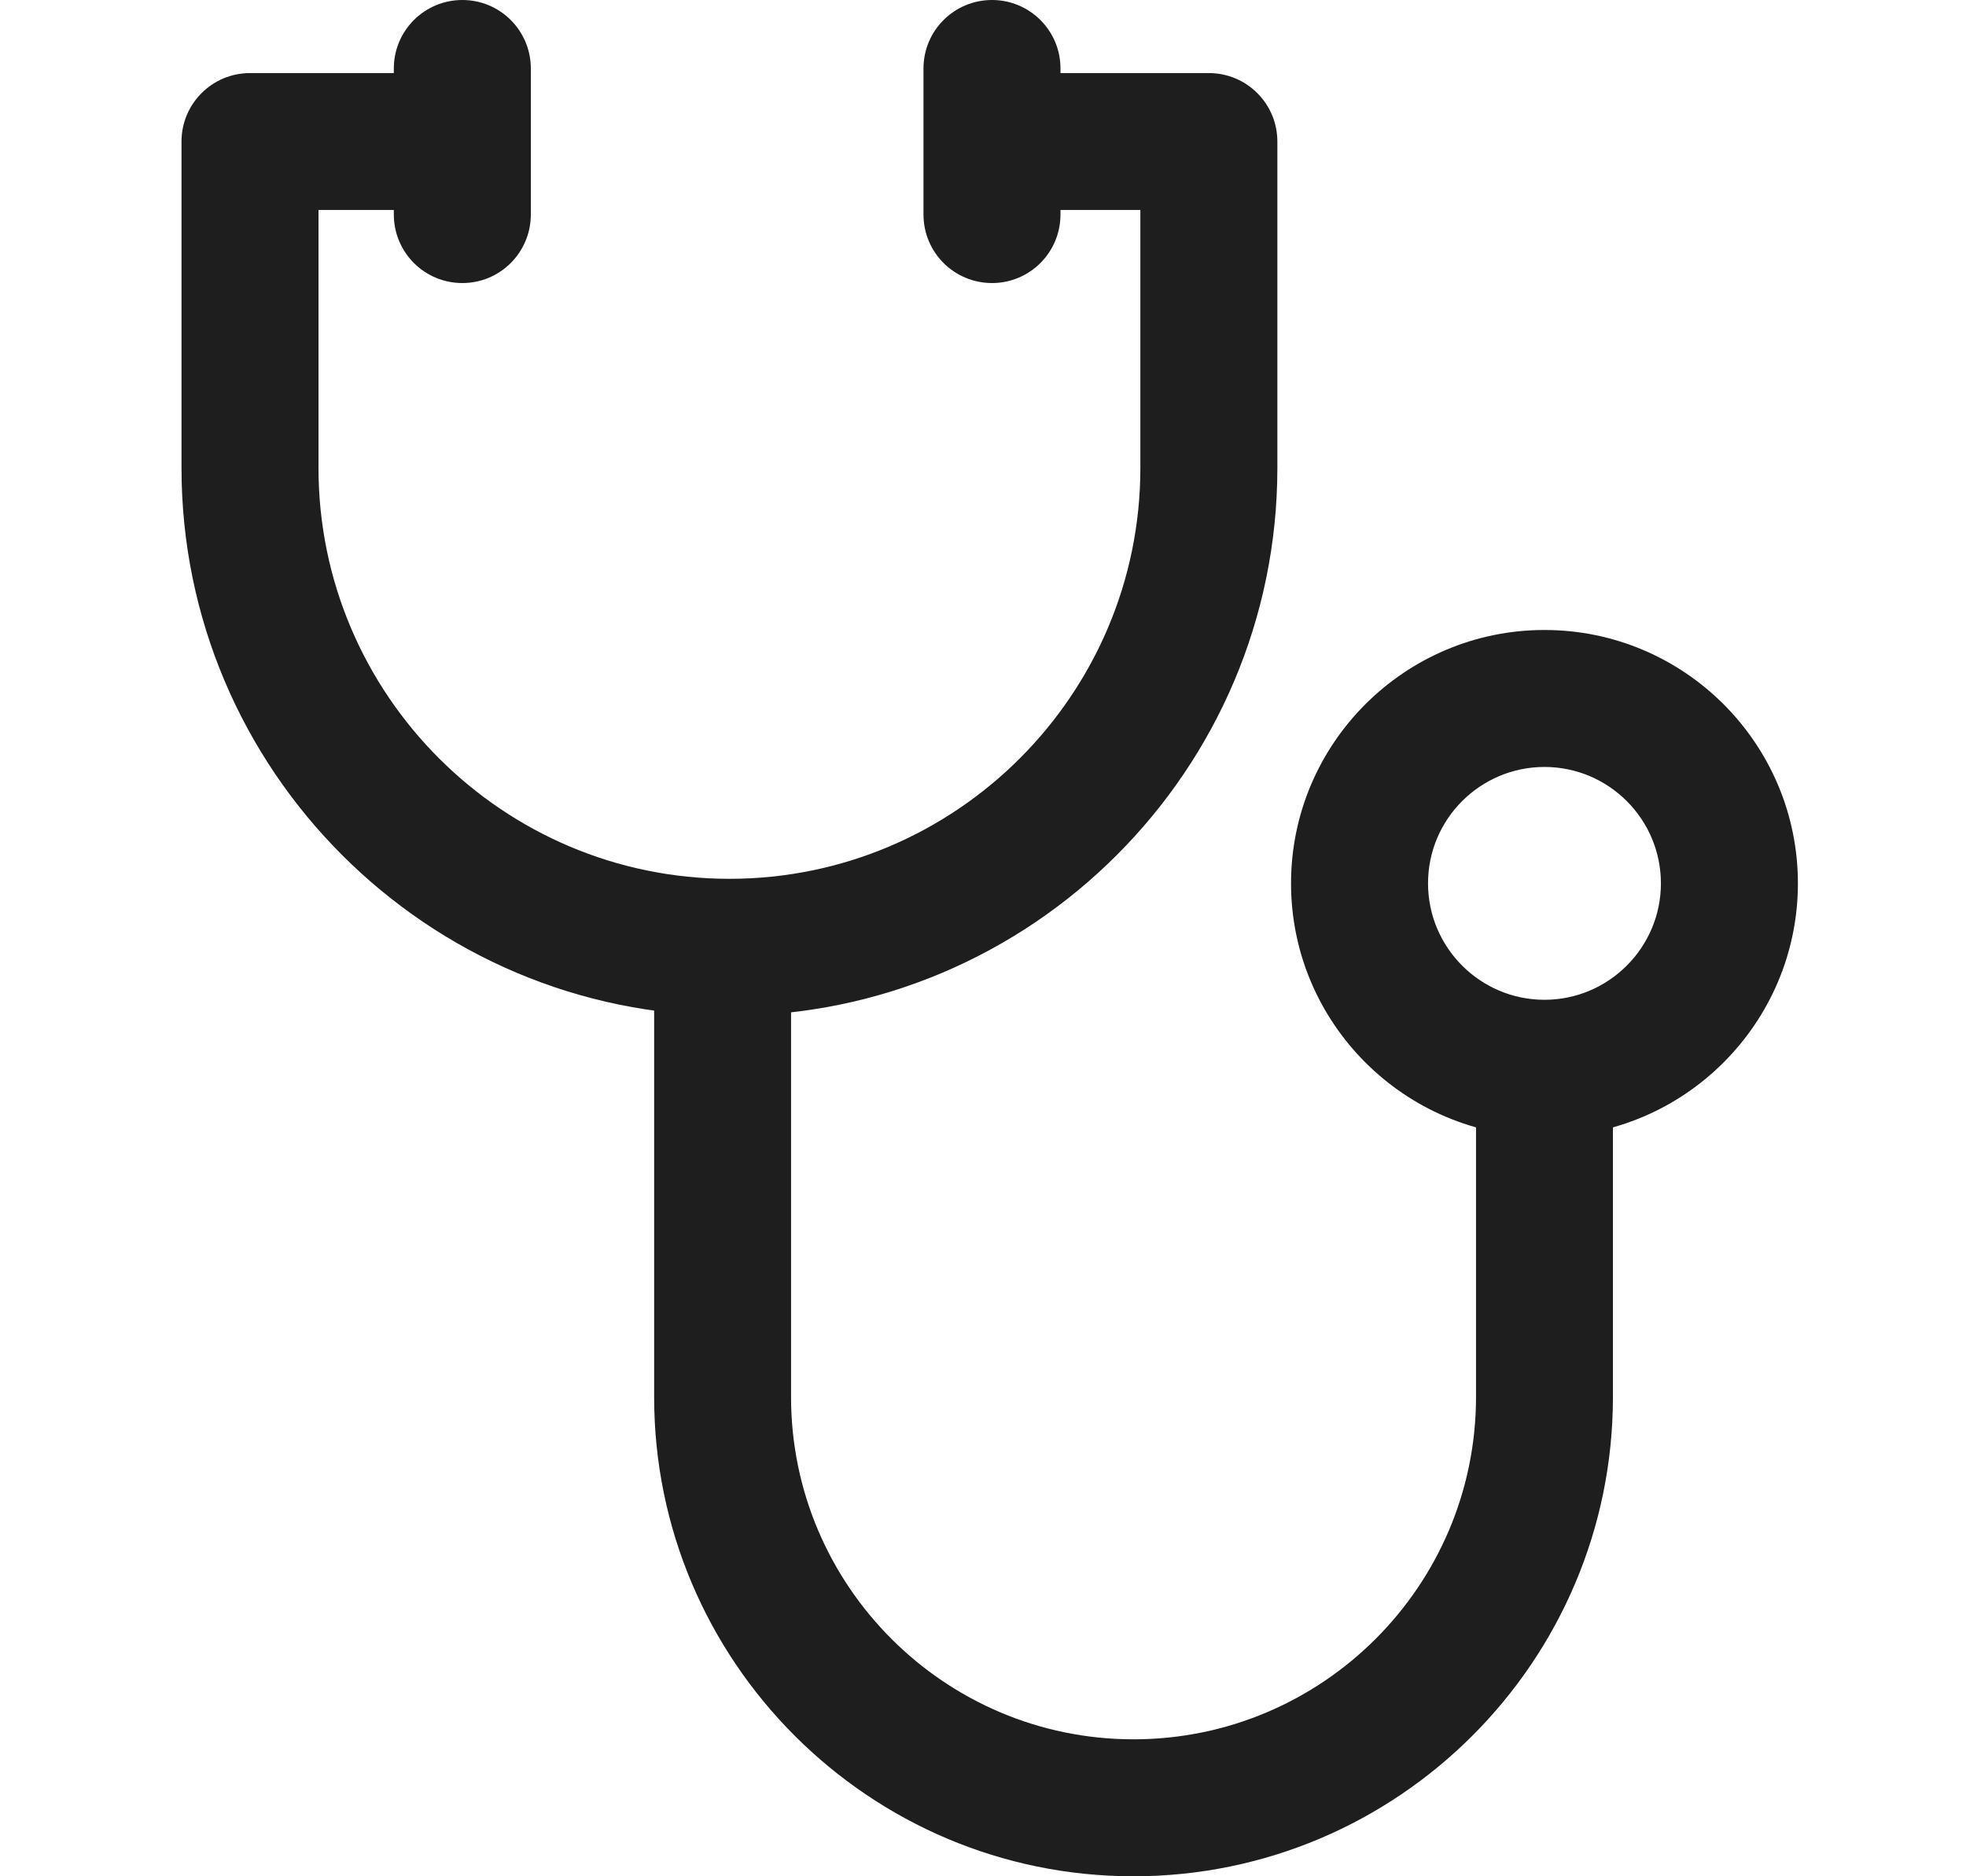 <svg width="22" height="21" viewBox="0 0 22 21" fill="none" xmlns="http://www.w3.org/2000/svg">
<path d="M13.528 0.818H11.075V2.35H12.761V5.237C12.761 7.773 10.698 9.836 8.163 9.836C5.627 9.836 3.564 7.773 3.564 5.237V2.35H5.199V0.818H2.798C2.374 0.818 2.031 1.161 2.031 1.584V5.237C2.031 8.618 4.782 11.369 8.163 11.369C11.544 11.369 14.294 8.618 14.294 5.237V1.584C14.294 1.161 13.951 0.818 13.528 0.818Z" fill="#1E1E1E"/>
<path d="M16.517 12.007V15.635C16.517 17.748 14.798 19.467 12.684 19.467C10.572 19.467 8.852 17.748 8.852 15.635V10.628H7.32V15.635C7.32 18.593 9.726 21 12.684 21C15.643 21 18.049 18.593 18.049 15.635V12.007H16.517Z" fill="#1E1E1E"/>
<path d="M17.283 7.051C15.719 7.051 14.447 8.323 14.447 9.887C14.447 11.45 15.719 12.723 17.283 12.723C18.847 12.723 20.119 11.45 20.119 9.887C20.119 8.323 18.847 7.051 17.283 7.051ZM17.283 11.19C16.564 11.19 15.98 10.605 15.98 9.887C15.98 9.168 16.564 8.584 17.283 8.584C18.001 8.584 18.586 9.168 18.586 9.887C18.586 10.605 18.001 11.19 17.283 11.19Z" fill="#1E1E1E"/>
<path d="M5.174 0C4.75 0 4.407 0.343 4.407 0.766V2.401C4.407 2.825 4.75 3.168 5.174 3.168C5.597 3.168 5.94 2.825 5.94 2.401V0.766C5.94 0.343 5.597 0 5.174 0Z" fill="#1E1E1E"/>
<path d="M11.101 0C10.677 0 10.334 0.343 10.334 0.766V2.401C10.334 2.825 10.677 3.168 11.101 3.168C11.524 3.168 11.867 2.825 11.867 2.401V0.766C11.867 0.343 11.524 0 11.101 0Z" fill="#1E1E1E"/>
</svg>
